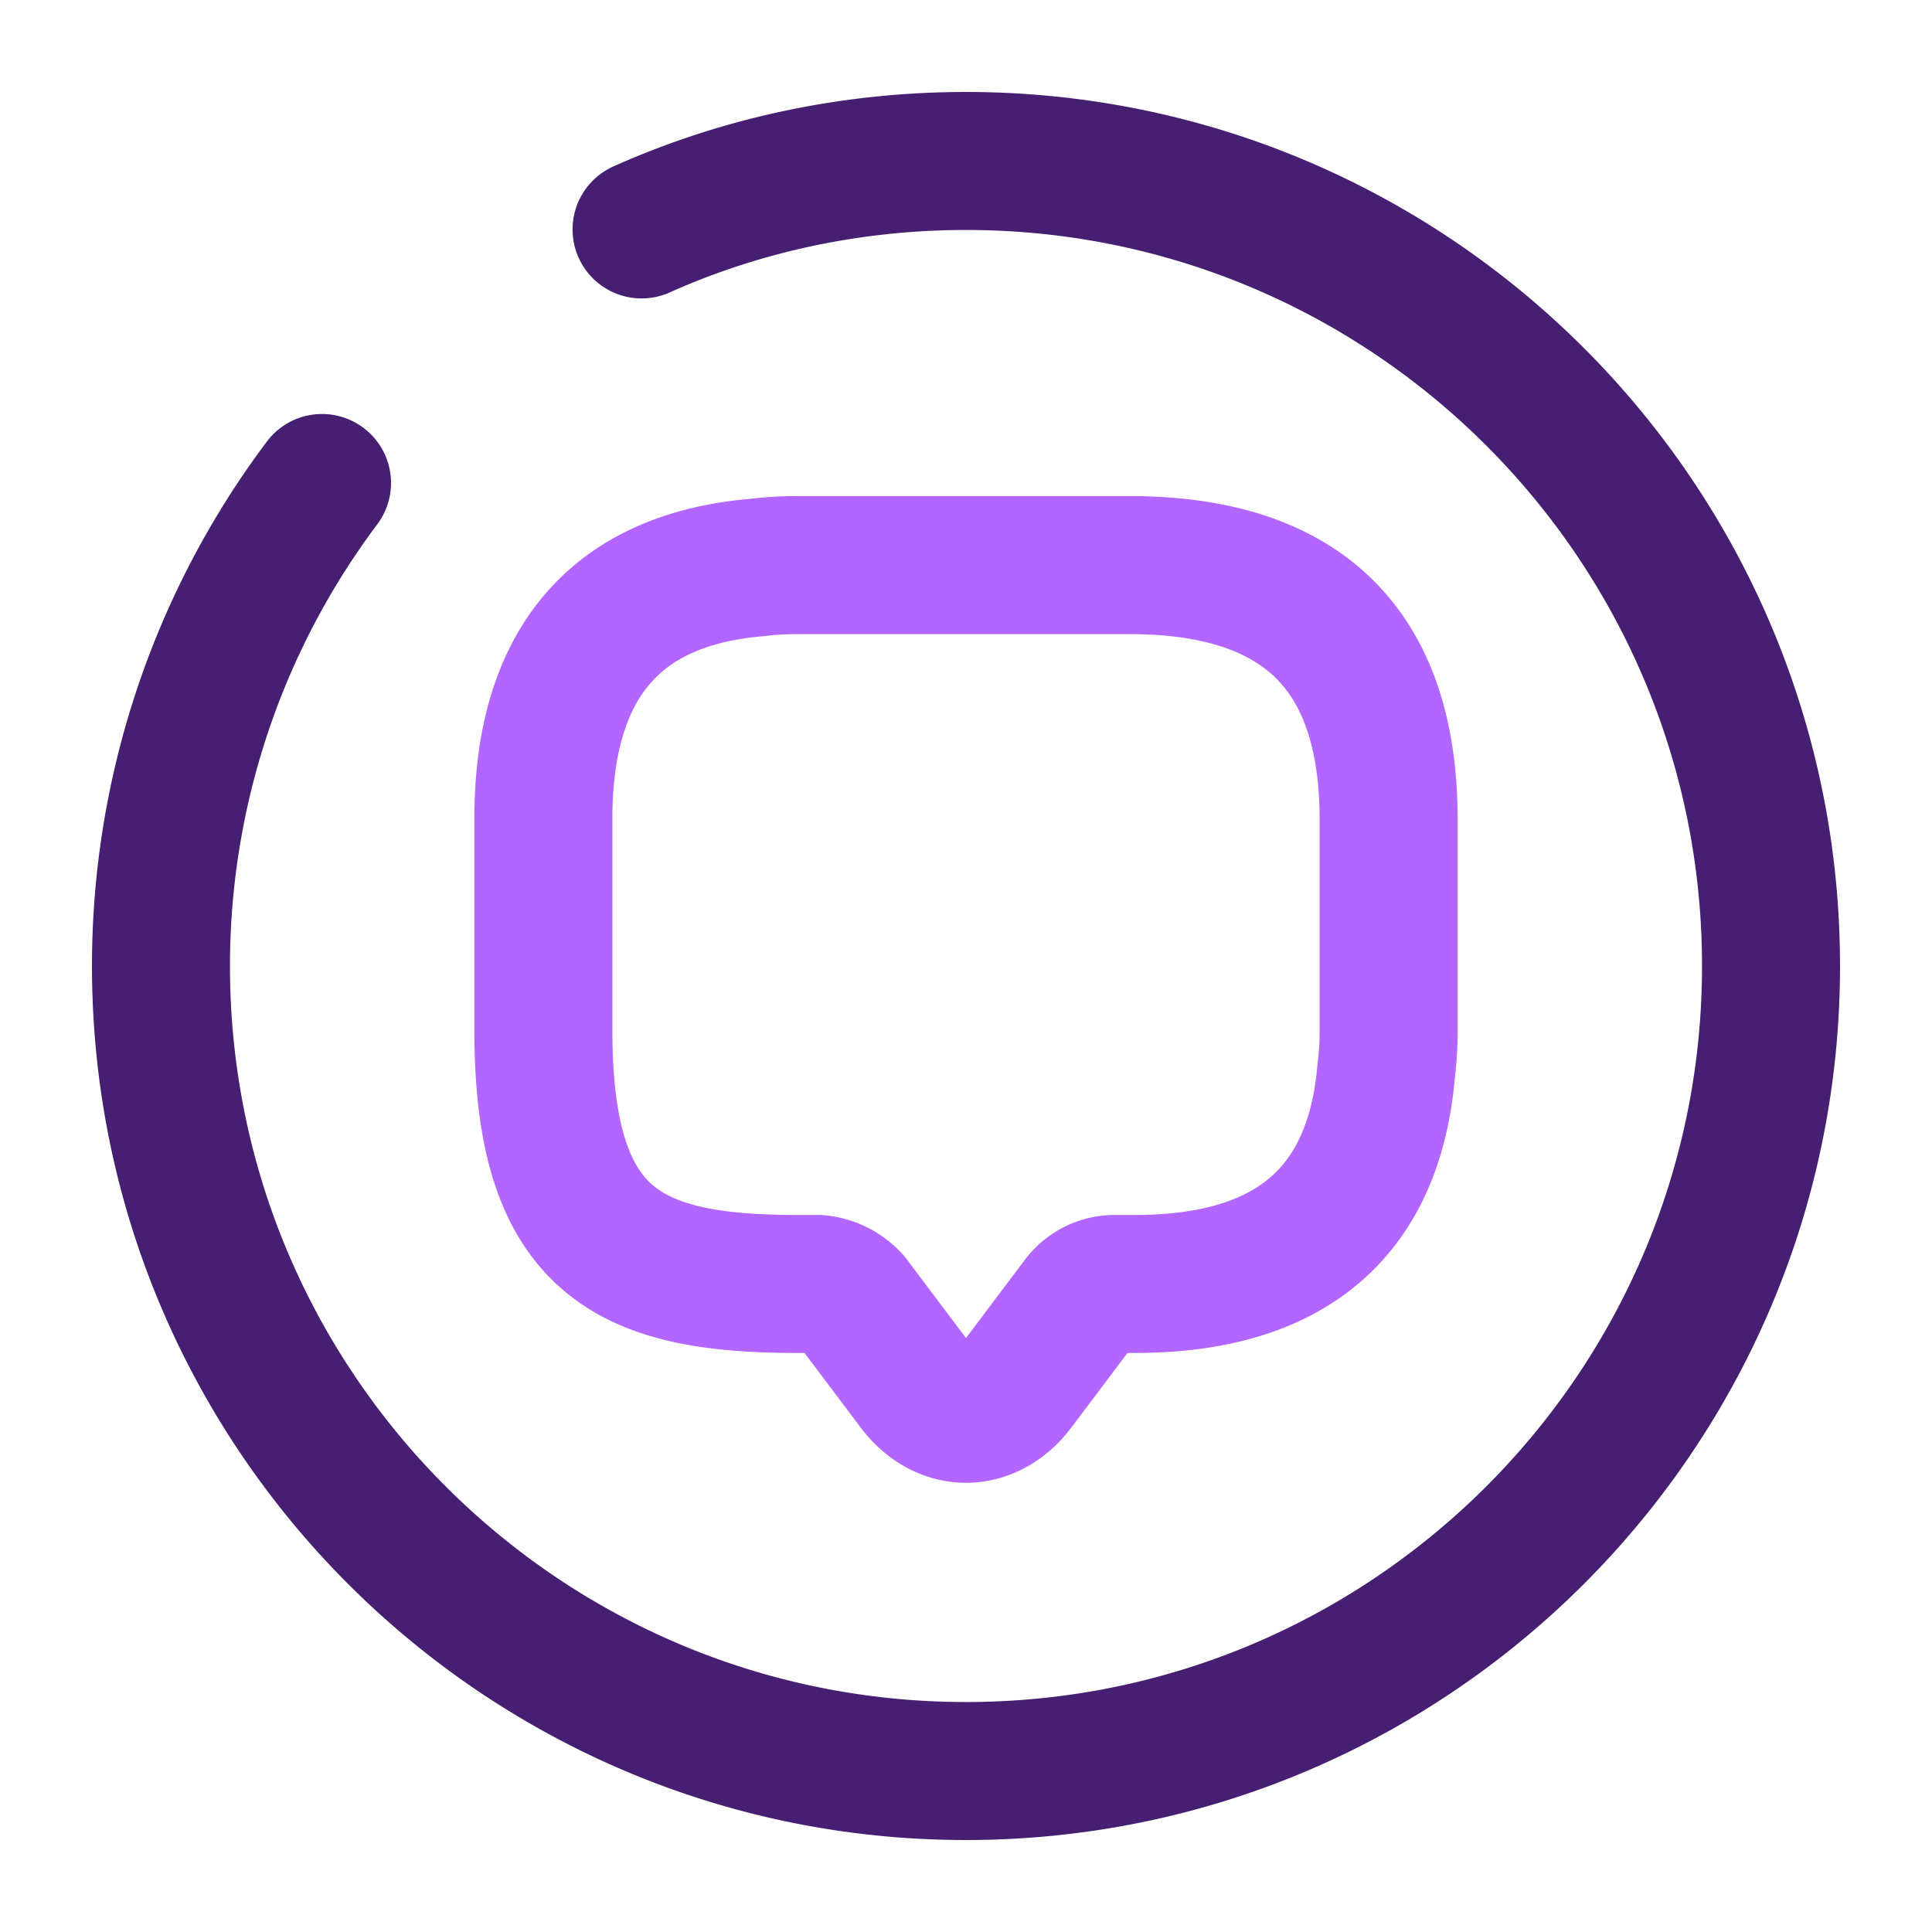 <svg width="28" height="28" fill="none" xmlns="http://www.w3.org/2000/svg"><path d="M20.125 11.877v3.068c0 .198-.012.385-.035.572-.175 2.065-1.4 3.091-3.64 3.091h-.303a.63.63 0 00-.49.245l-.922 1.225c-.408.549-1.062.549-1.47 0l-.922-1.225a.737.737 0 00-.49-.245h-.303c-2.45 0-3.675-.606-3.675-3.675v-3.068c0-2.24 1.038-3.465 3.092-3.64.186-.023.373-.035.571-.035h4.9c2.462.023 3.687 1.248 3.687 3.687z" stroke="#B266FF" stroke-width="2" stroke-miterlimit="10" stroke-linecap="round" stroke-linejoin="round"/><path d="M4.667 7a11.656 11.656 0 00-2.334 7c0 6.44 5.227 11.667 11.667 11.667 6.44 0 11.667-5.227 11.667-11.667C25.667 7.56 20.44 2.333 14 2.333c-1.668 0-3.267.35-4.702.992" stroke="#461F72" stroke-width="2" stroke-linecap="round" stroke-linejoin="round"/></svg>